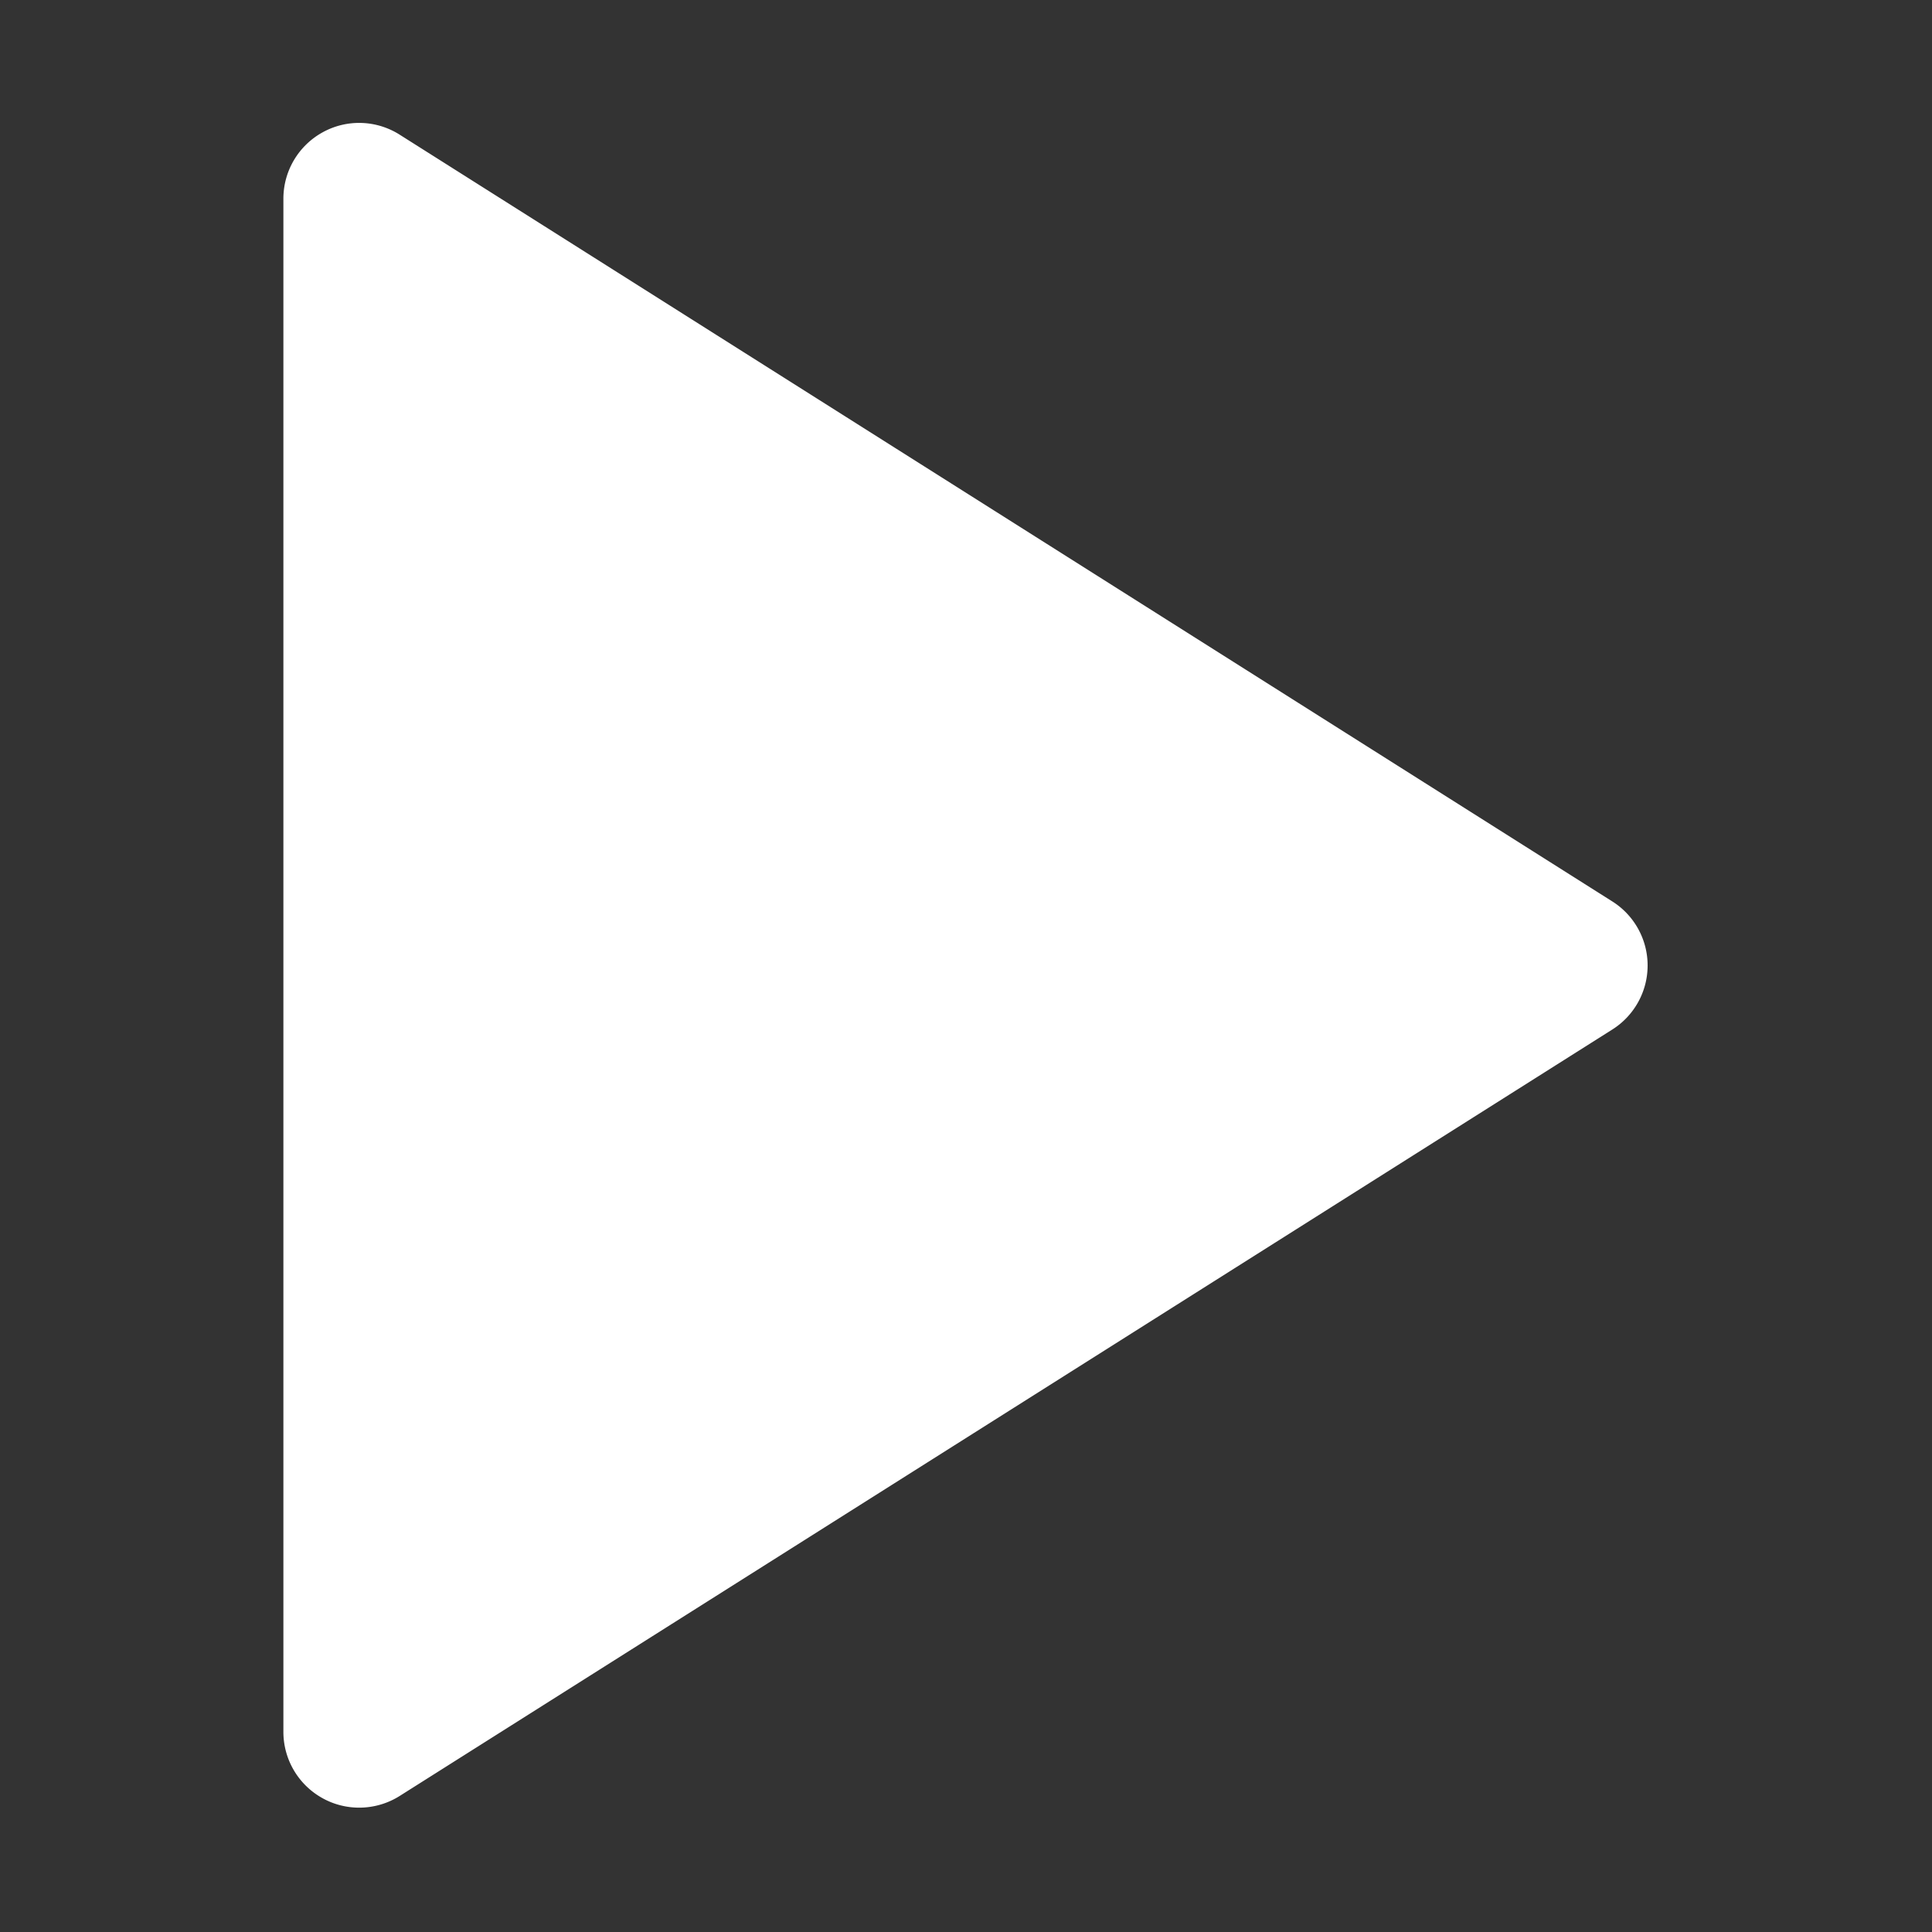 <?xml version="1.0" standalone="no"?><!DOCTYPE svg PUBLIC "-//W3C//DTD SVG 1.1//EN" "http://www.w3.org/Graphics/SVG/1.1/DTD/svg11.dtd"><svg t="1511536885978" class="icon" style="" viewBox="0 0 1024 1024" version="1.1" xmlns="http://www.w3.org/2000/svg" p-id="1183" xmlns:xlink="http://www.w3.org/1999/xlink" width="200" height="200"><rect x="0" y="0" width="1024" height="1024" fill="#333333" stroke="none"/><defs><style type="text/css"></style></defs><path d="M854.553 477.778L211.823 71.372c-12.372-7.833-28.037-8.313-40.813-1.242a40.153 40.153 0 0 0-20.807 35.187v812.607a40.149 40.149 0 0 0 20.807 35.186c6.026 3.34 12.694 4.983 19.364 4.983a40.234 40.234 0 0 0 21.45-6.188l642.73-406.24a40.136 40.136 0 0 0-0.001-67.887z" fill="#ffffff" p-id="1184"></path></svg>